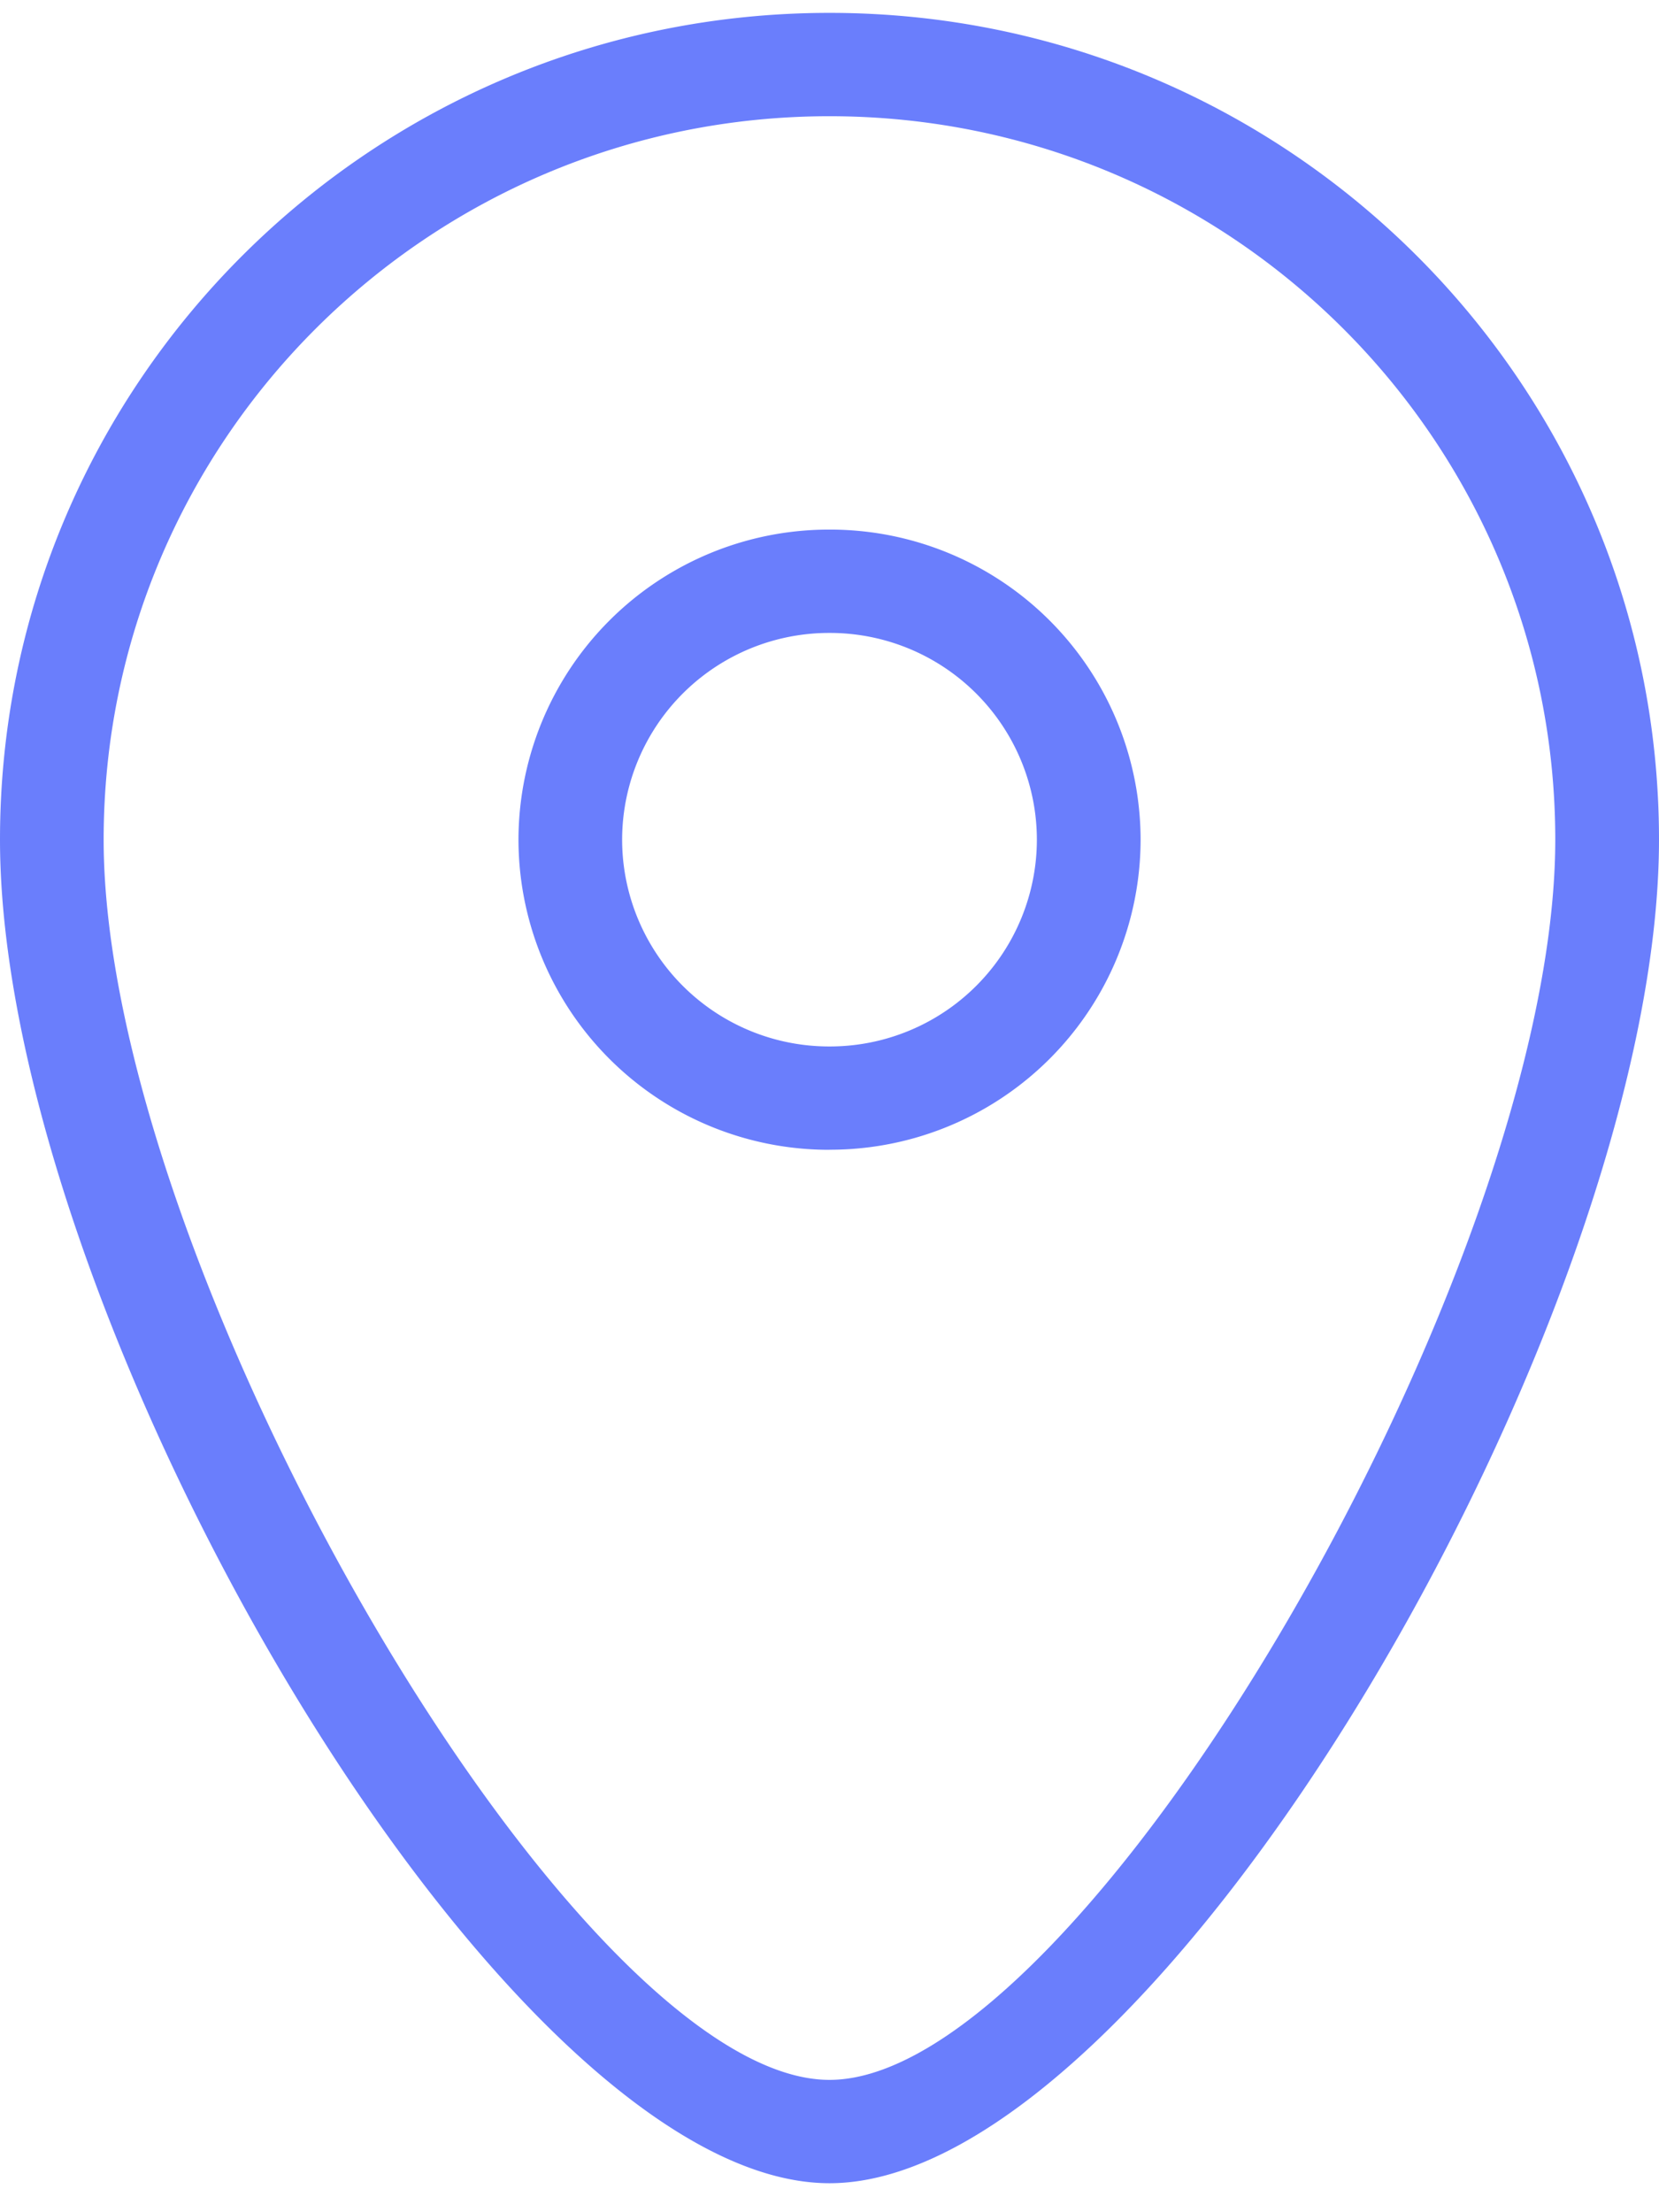 <svg xmlns="http://www.w3.org/2000/svg" width="21" height="28" fill="none"><path fill="#6A7EFC" fill-rule="evenodd" d="M0 10.627c0 6.04 6.361 17.006 10.5 17.006S21 16.668 21 10.627C21 4.848 16.299.163 10.5.163S0 4.848 0 10.627zm19.687 0c0 5.414-5.966 15.698-9.187 15.698-3.222 0-9.188-10.284-9.188-15.697 0-5.057 4.114-9.157 9.188-9.157 5.074 0 9.187 4.1 9.187 9.157zM10.5 14.553a3.93 3.93 0 01-3.937-3.925A3.93 3.93 0 0110.5 6.703a3.93 3.93 0 013.938 3.924 3.93 3.93 0 01-3.938 3.925zm2.625-3.925a2.62 2.62 0 01-2.625 2.617 2.62 2.62 0 01-2.625-2.617A2.62 2.62 0 0110.5 8.011a2.62 2.62 0 012.625 2.617z" clip-rule="evenodd"/></svg>